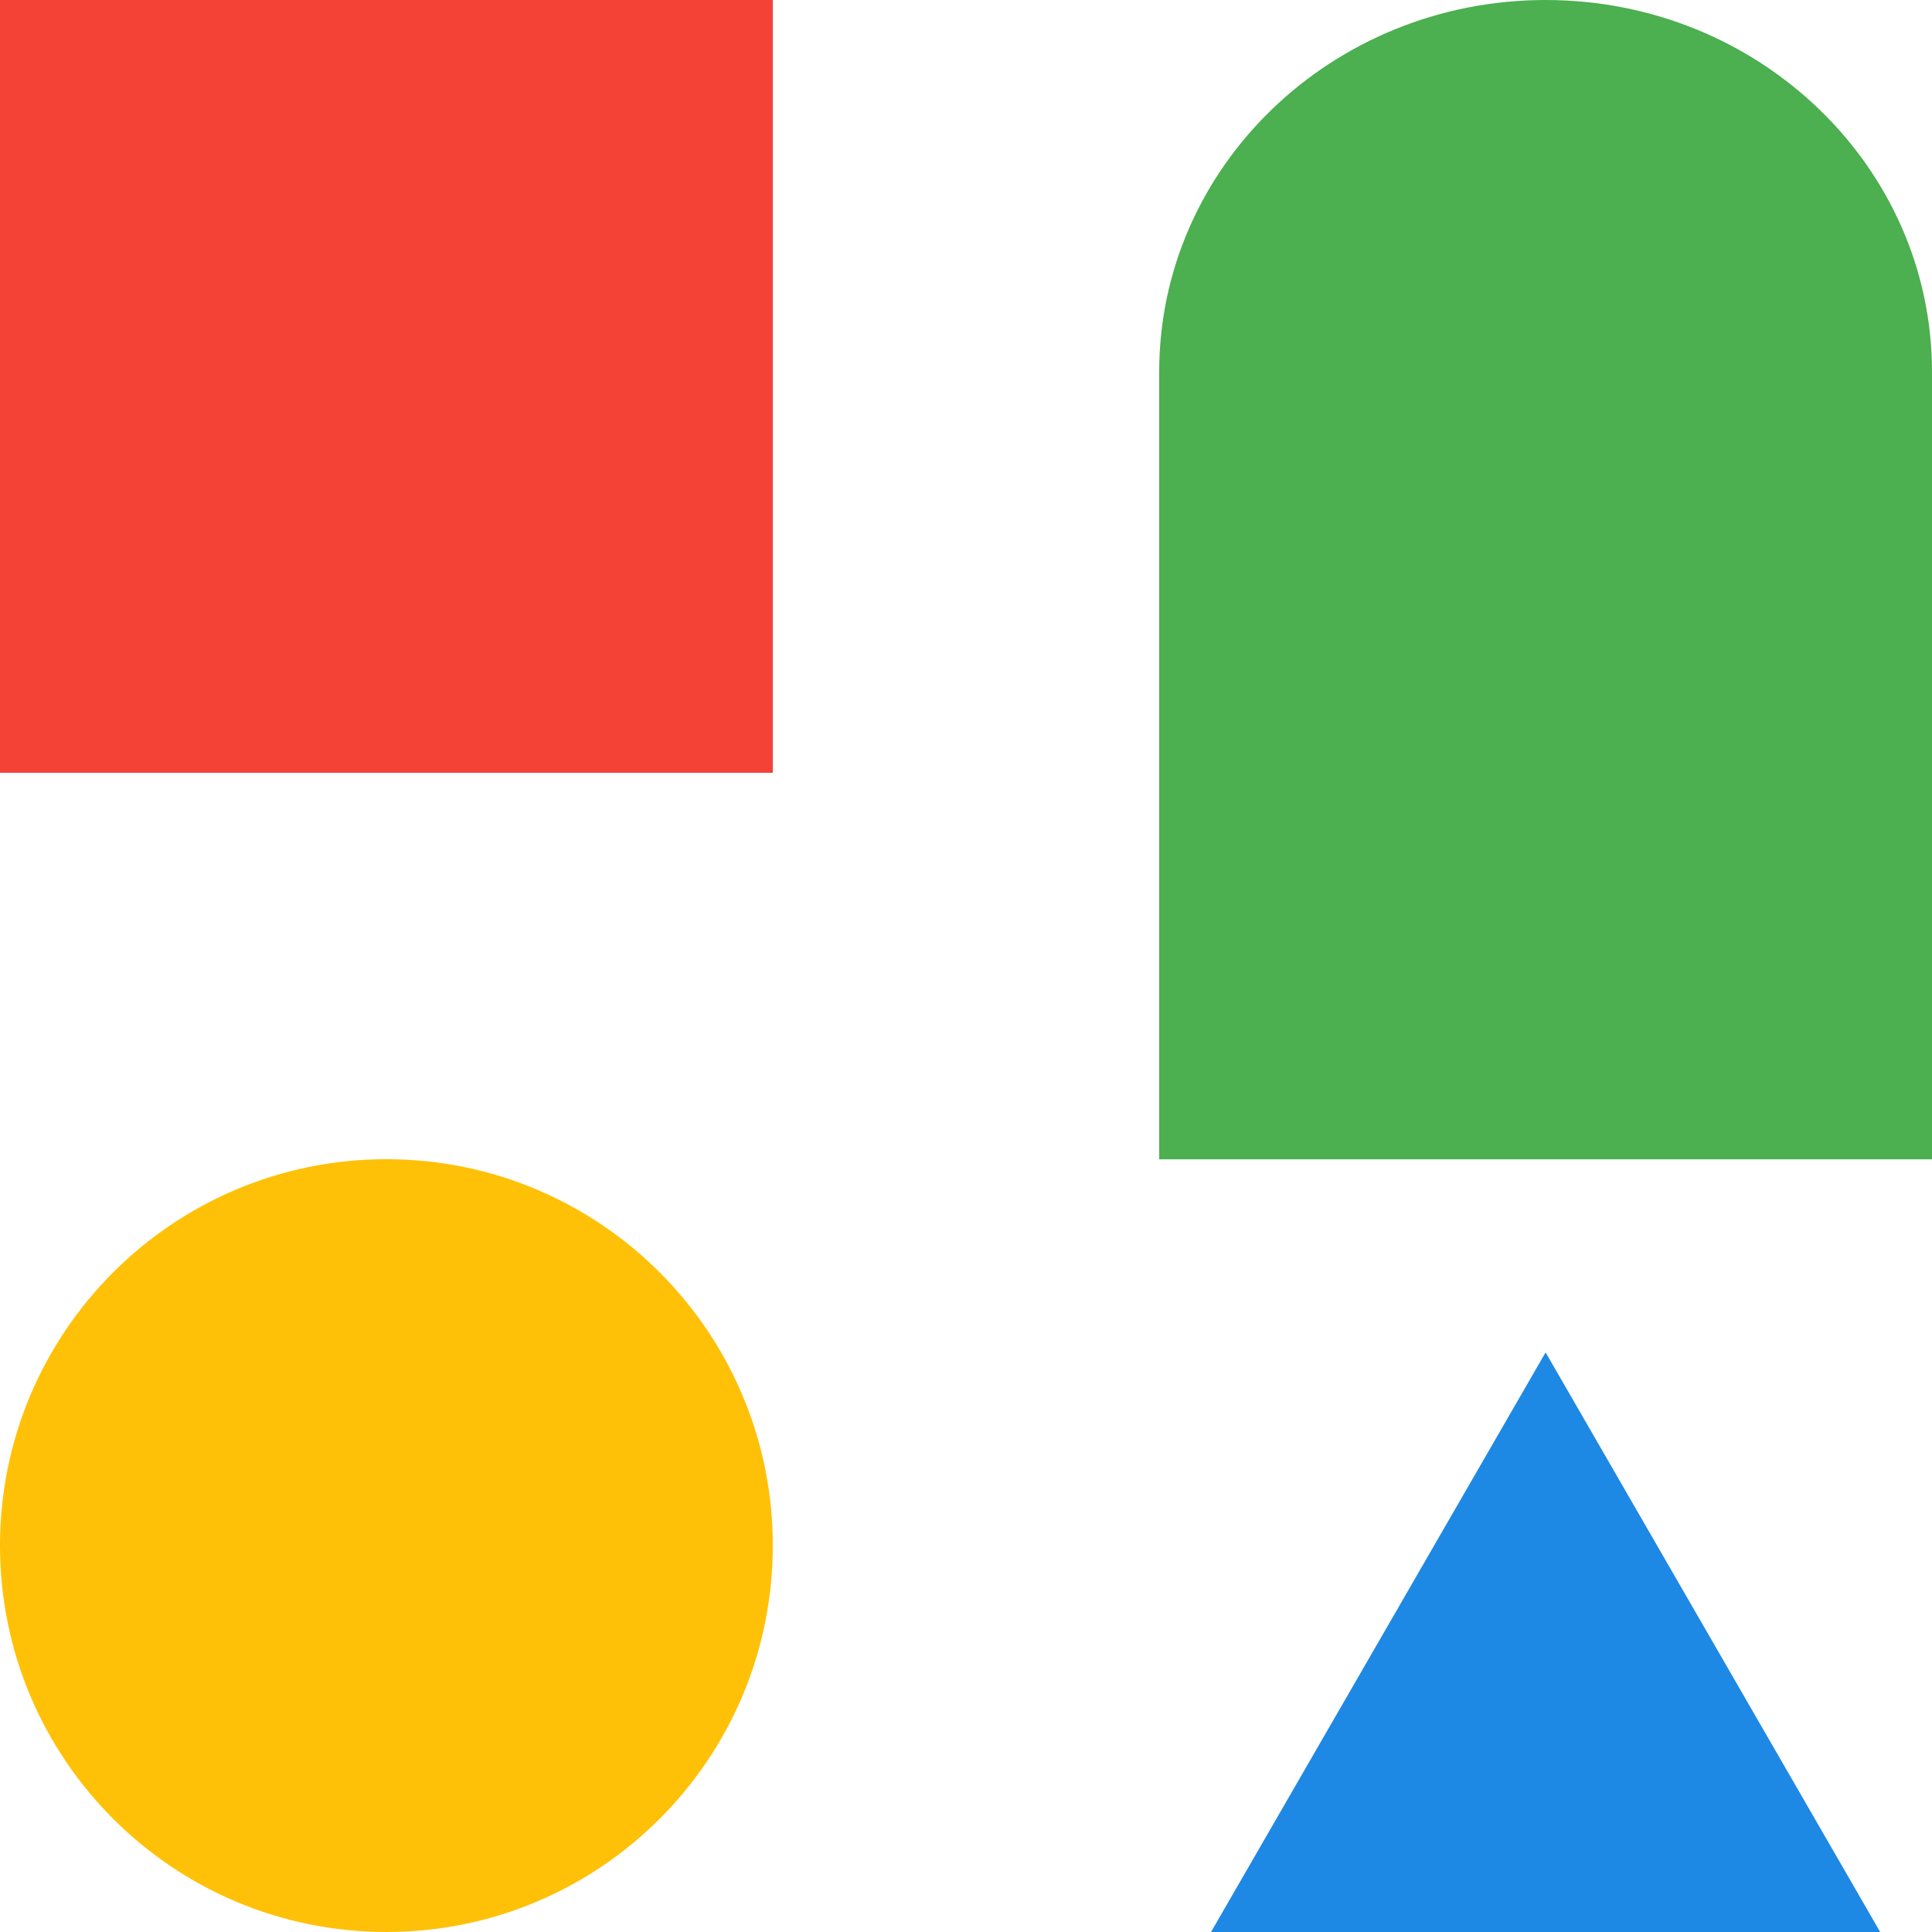 <svg width="25" height="25" viewBox="0 0 25 25" fill="none" xmlns="http://www.w3.org/2000/svg">
<path d="M20 17.5L24.33 25.001H15.67L20 17.5Z" fill="#1E88E5"/>
<path d="M5 25C7.762 25 10 22.762 10 20C10 17.238 7.762 15 5 15C2.239 15 0 17.238 0 20C0 22.762 2.239 25 5 25Z" fill="#FFC107"/>
<path d="M15 4.812C15 2.155 17.238 0 20 0C22.761 0 25 2.155 25 4.812V15.001H15V4.812Z" fill="#4CAF50"/>
<path d="M0 0H10V10H0V0Z" fill="#F44336"/>
</svg>
